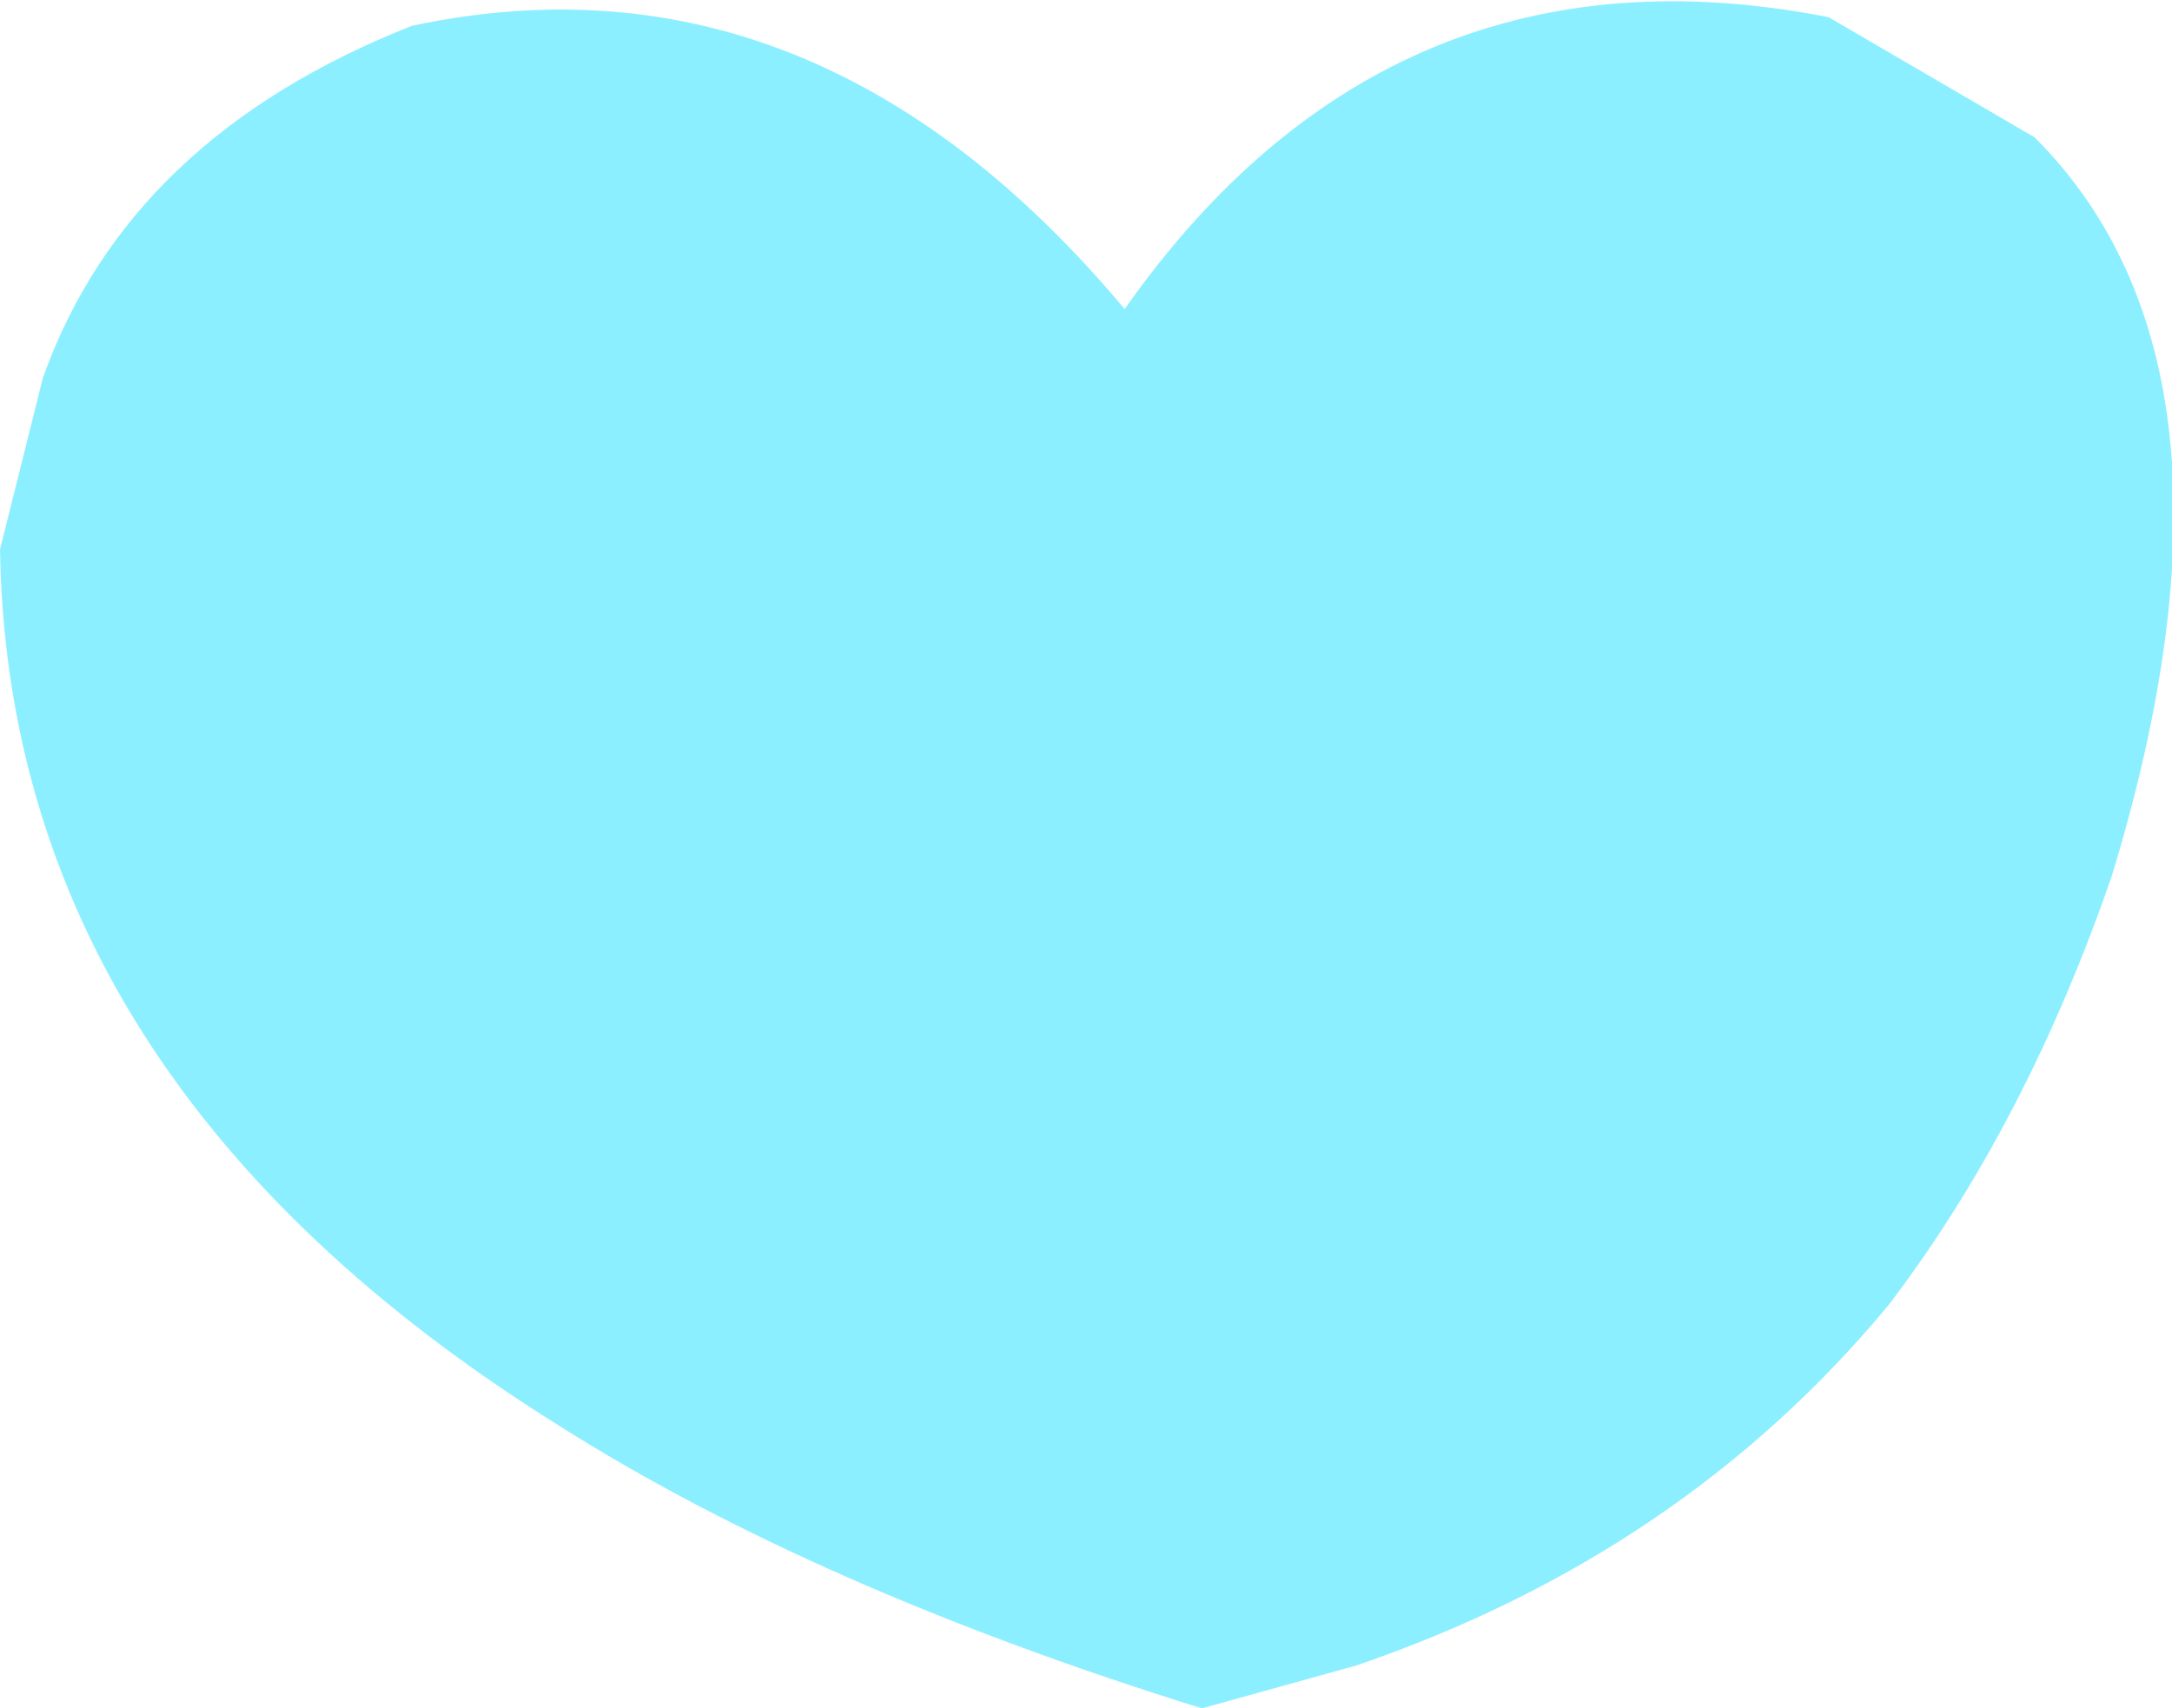 <?xml version="1.0" encoding="UTF-8" standalone="no"?>
<svg xmlns:xlink="http://www.w3.org/1999/xlink" height="9.95px" width="12.65px" xmlns="http://www.w3.org/2000/svg">
  <g transform="matrix(1.0, 0.0, 0.0, 1.0, 6.3, 5.0)">
    <path d="M0.7 4.95 Q-1.55 4.25 -3.05 3.3 -6.25 1.3 -6.3 -1.8 L-6.05 -2.8 Q-5.55 -4.2 -3.9 -4.85 -1.55 -5.35 0.25 -3.2 1.8 -5.4 4.35 -4.9 L5.55 -4.2 Q6.9 -2.85 6.0 0.1 5.5 1.55 4.7 2.6 3.5 4.05 1.6 4.7 L0.7 4.95" fill="#8cefff" fill-rule="evenodd" stroke="none"/>
  </g>
</svg>
